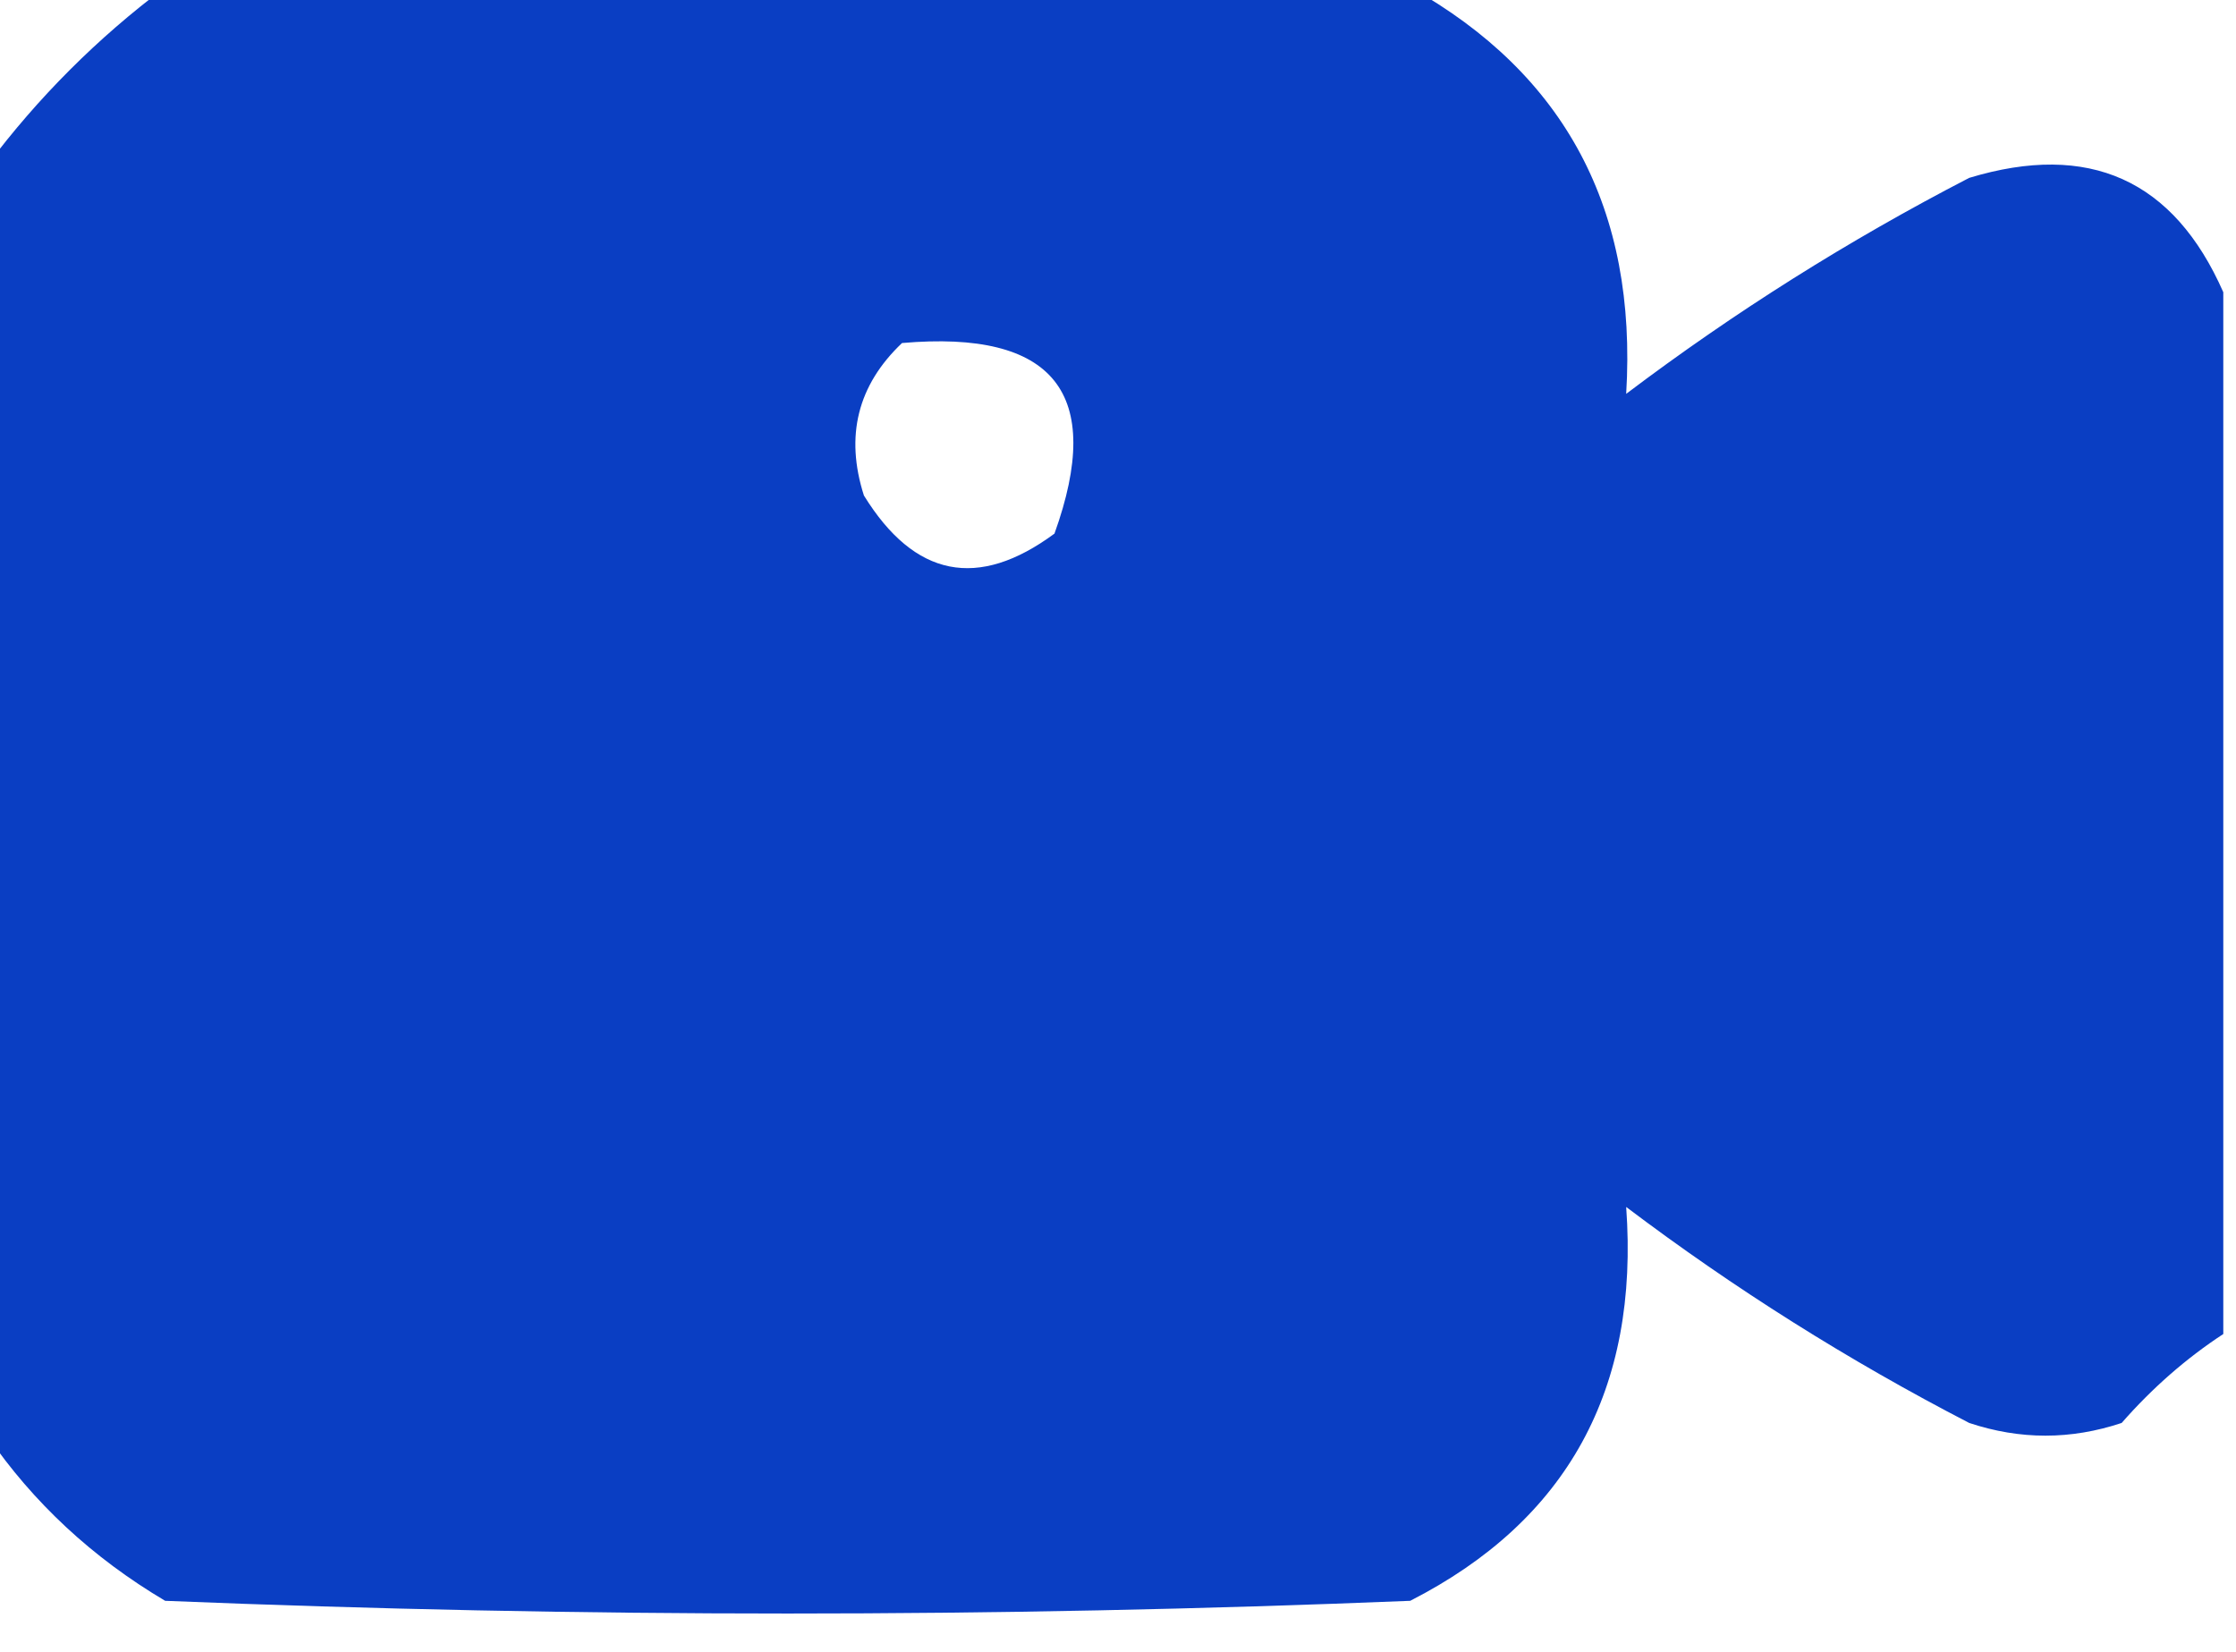 <?xml version="1.0" encoding="UTF-8"?>
<!DOCTYPE svg PUBLIC "-//W3C//DTD SVG 1.1//EN" "http://www.w3.org/Graphics/SVG/1.1/DTD/svg11.dtd">
<svg xmlns="http://www.w3.org/2000/svg" version="1.1" width="88px" height="65px" style="shape-rendering:geometricPrecision; text-rendering:geometricPrecision; image-rendering:optimizeQuality; fill-rule:evenodd; clip-rule:evenodd" xmlns:xlink="http://www.w3.org/1999/xlink">
<g><path style="opacity:0.986" fill="#083cc2" d="M 6.5,-0.5 C 22.833,-0.5 39.167,-0.5 55.5,-0.5C 61.608,2.922 64.441,8.256 64,15.5C 68.247,12.292 72.747,9.458 77.5,7C 82.217,5.571 85.55,7.071 87.5,11.5C 87.5,25.167 87.5,38.833 87.5,52.5C 86.038,53.458 84.705,54.624 83.5,56C 81.5,56.667 79.5,56.667 77.5,56C 72.747,53.542 68.247,50.708 64,47.5C 64.521,54.673 61.688,59.84 55.5,63C 39.167,63.667 22.833,63.667 6.5,63C 3.642,61.306 1.309,59.139 -0.5,56.5C -0.5,39.833 -0.5,23.167 -0.5,6.5C 1.5,3.833 3.833,1.5 6.5,-0.5 Z M 35.5,13.5 C 41.487,12.977 43.487,15.477 41.5,21C 38.49,23.222 35.99,22.722 34,19.5C 33.252,17.16 33.752,15.16 35.5,13.5 Z"/></g>
</svg>
